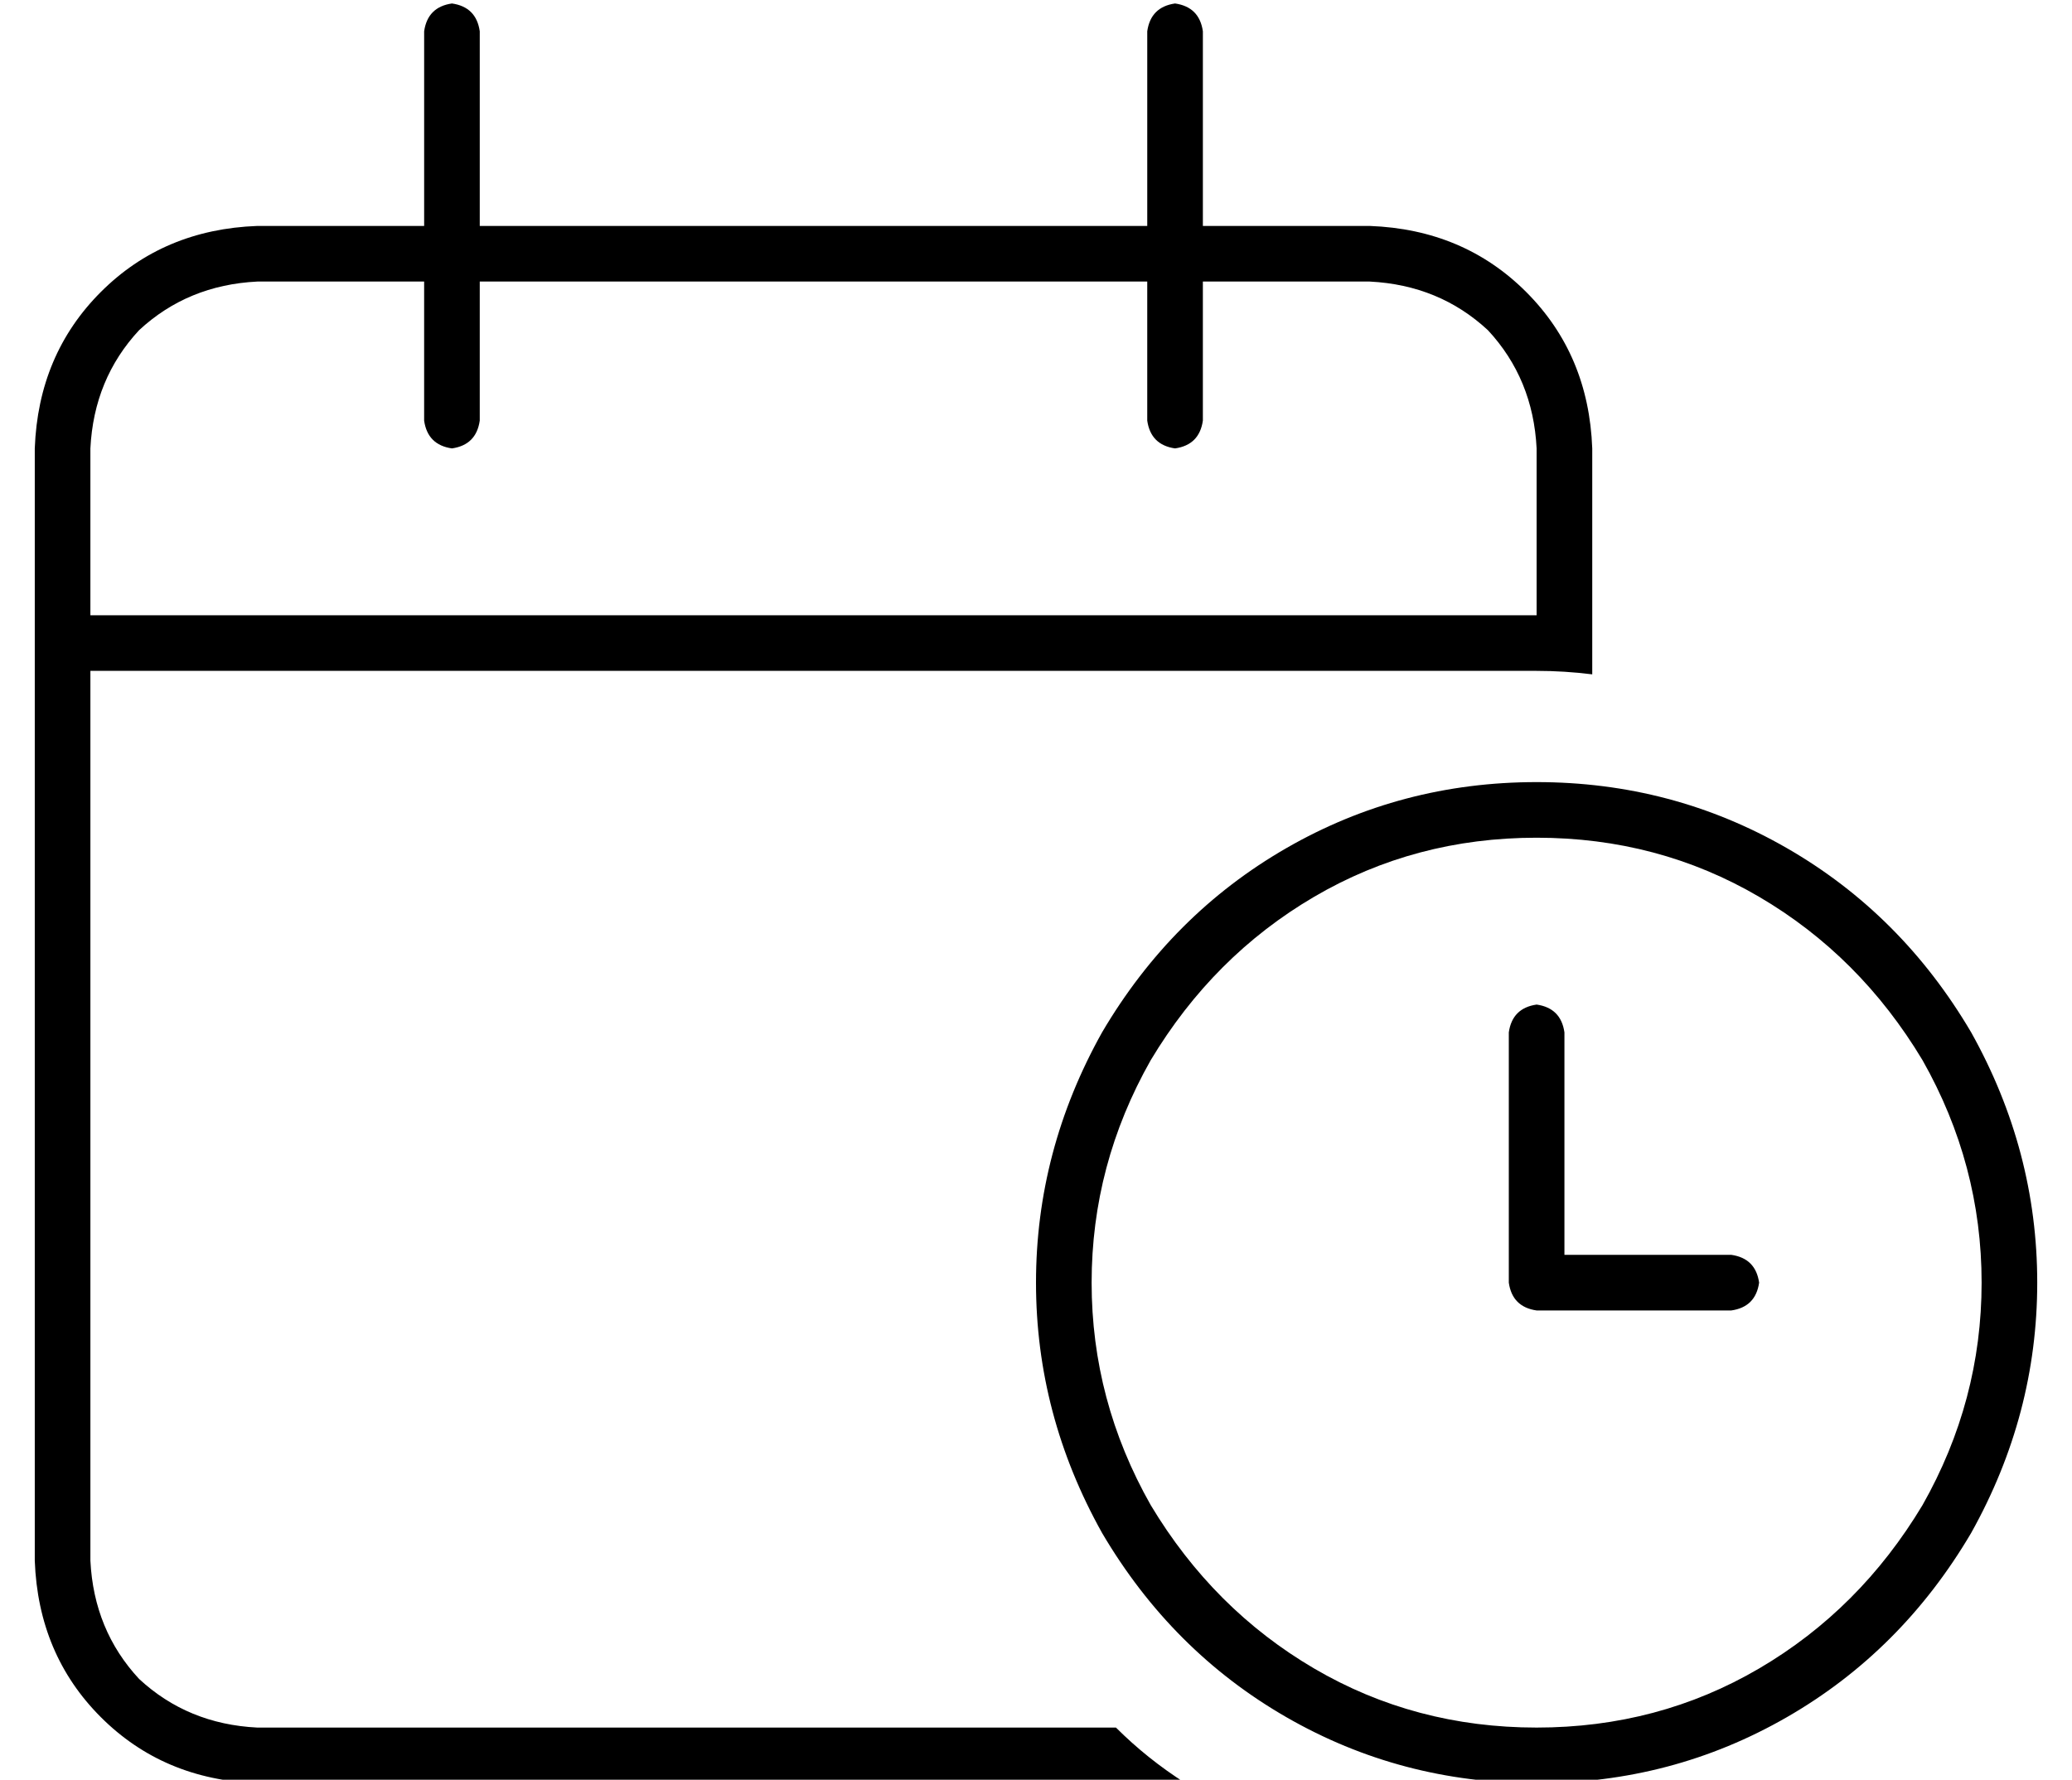 <?xml version="1.0" standalone="no"?>
<!DOCTYPE svg PUBLIC "-//W3C//DTD SVG 1.1//EN" "http://www.w3.org/Graphics/SVG/1.1/DTD/svg11.dtd" >
<svg xmlns="http://www.w3.org/2000/svg" xmlns:xlink="http://www.w3.org/1999/xlink" version="1.1" viewBox="-10 -40 596 512">
   <path fill="currentColor"
d="M120 -39q7 1 8 8v56v0h192v0v-56v0q1 -7 8 -8q7 1 8 8v56v0h48v0q27 1 45 19t19 45v48v0v16v0v1v0q-8 -1 -16 -1h-416v0v256v0q1 20 14 34q14 13 34 14h247v0q9 9 20 16h-267v0q-27 -1 -45 -19t-19 -45v-256v0v-16v0v-48v0q1 -27 19 -45t45 -19h48v0v-56v0q1 -7 8 -8v0z
M112 81v-40v40v-40h-48v0q-20 1 -34 14q-13 14 -14 34v48v0h416v0v-48v0q-1 -20 -14 -34q-14 -13 -34 -14h-48v0v40v0q-1 7 -8 8q-7 -1 -8 -8v-40v0h-192v0v40v0q-1 7 -8 8q-7 -1 -8 -8v0zM432 457q35 0 64 -17v0v0q29 -17 47 -47q17 -30 17 -64t-17 -64q-18 -30 -47 -47
t-64 -17t-64 17t-47 47q-17 30 -17 64t17 64q18 30 47 47t64 17v0zM432 185q39 0 72 19v0v0q33 19 53 53q19 34 19 72t-19 72q-20 34 -53 53t-72 19t-72 -19t-53 -53q-19 -34 -19 -72t19 -72q20 -34 53 -53t72 -19v0zM432 249q7 1 8 8v64v0h48v0q7 1 8 8q-1 7 -8 8h-56v0
q-7 -1 -8 -8v-72v0q1 -7 8 -8v0z" />
</svg>
